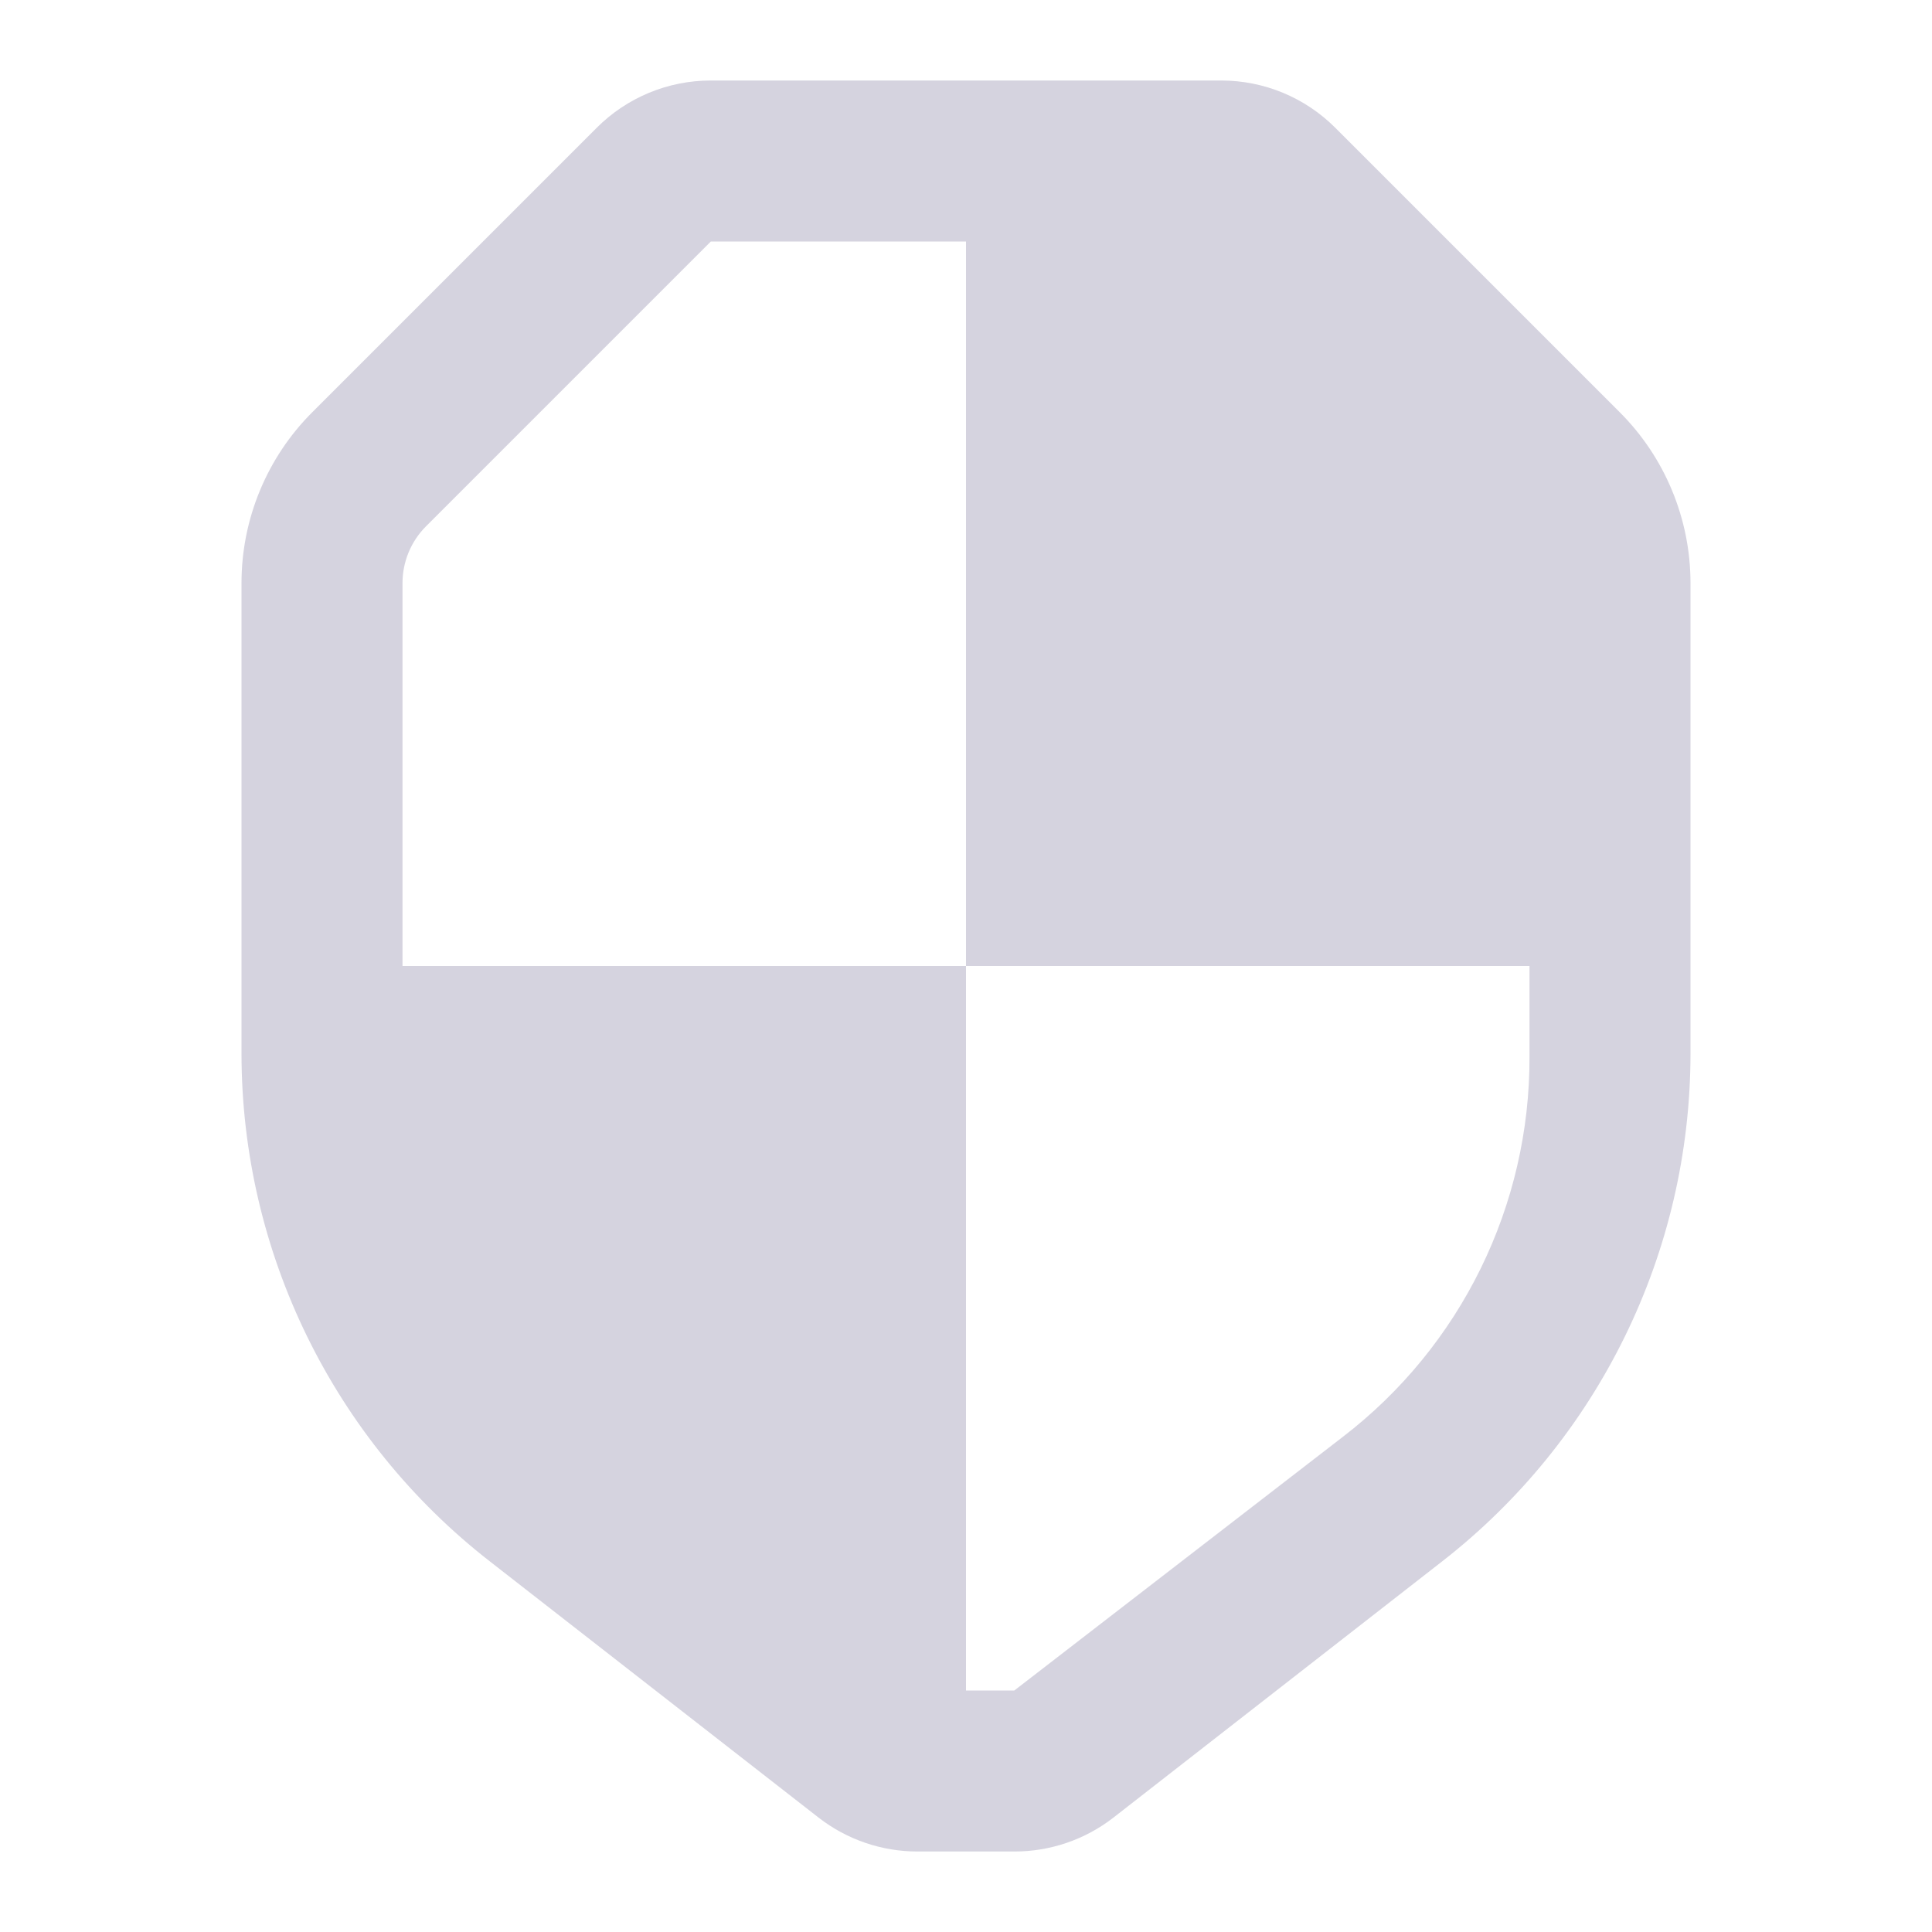 <svg width="24" height="24" viewBox="0 0 24 24" fill="none" xmlns="http://www.w3.org/2000/svg">
<path fill-rule="evenodd" clip-rule="evenodd" d="M16.59 1.59L20.12 5.12C20.683 5.682 20.999 6.445 21 7.24V13.09C20.998 15.557 19.858 17.886 17.91 19.4L13.83 22.58C13.478 22.853 13.045 23.001 12.6 23H11.4C10.955 23.001 10.522 22.853 10.17 22.58L6.09 19.4C4.142 17.886 3.002 15.557 3 13.09V7.24C3.001 6.445 3.317 5.682 3.88 5.12L7.41 1.59C7.786 1.212 8.297 1 8.83 1H15.17C15.703 1 16.214 1.212 16.59 1.59ZM16.68 17.85C18.15 16.722 19.008 14.973 19 13.12V12H12V3H8.83L5.29 6.54C5.105 6.726 5.001 6.978 5 7.24V12H12V21H12.6L16.68 17.85Z" fill="#D5D3DF"/>
</svg>
